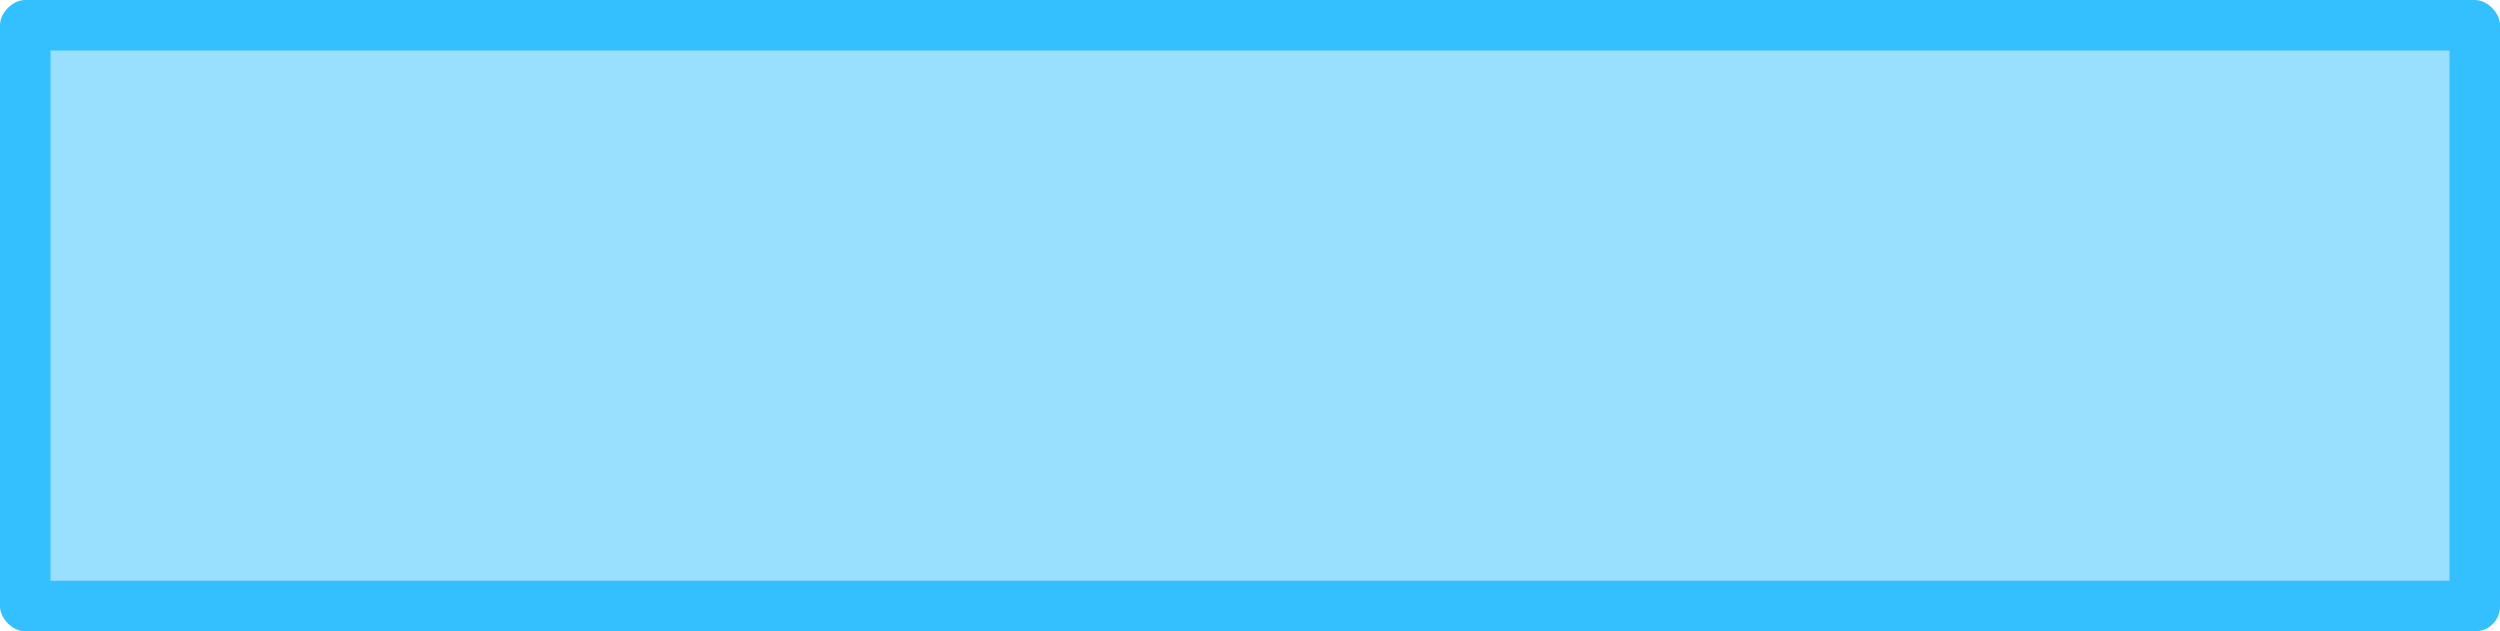 <?xml version="1.0" encoding="utf-8"?>
<!-- Generator: Adobe Illustrator 24.1.3, SVG Export Plug-In . SVG Version: 6.00 Build 0)  -->
<svg version="1.1" id="Layer_1" xmlns="http://www.w3.org/2000/svg" xmlns:xlink="http://www.w3.org/1999/xlink" x="0px" y="0px"
	 width="99px" height="25px" viewBox="0 0 99 25" style="enable-background:new 0 0 99 25;" xml:space="preserve">
<style type="text/css">
	.st0{fill:#99DFFF;}
	.st1{fill:#34BFFF;}
</style>
<g>
	<rect x="1" y="1" class="st0" width="97" height="23"/>
	<g>
		<path class="st1" d="M98,23c-32.3,0-64.7,0-97,0c0.3,0.3,0.7,0.7,1,1C2,16.3,2,8.7,2,1C1.7,1.3,1.3,1.7,1,2c32.3,0,64.7,0,97,0
			c-0.3-0.3-0.7-0.7-1-1c0,7.7,0,15.3,0,23c0,1.3,2,1.3,2,0c0-7.7,0-15.3,0-23c0-0.5-0.5-1-1-1C65.7,0,33.3,0,1,0C0.5,0,0,0.5,0,1
			c0,7.7,0,15.3,0,23c0,0.5,0.5,1,1,1c32.3,0,64.7,0,97,0C99.3,25,99.3,23,98,23z"/>
	</g>
</g>
</svg>
